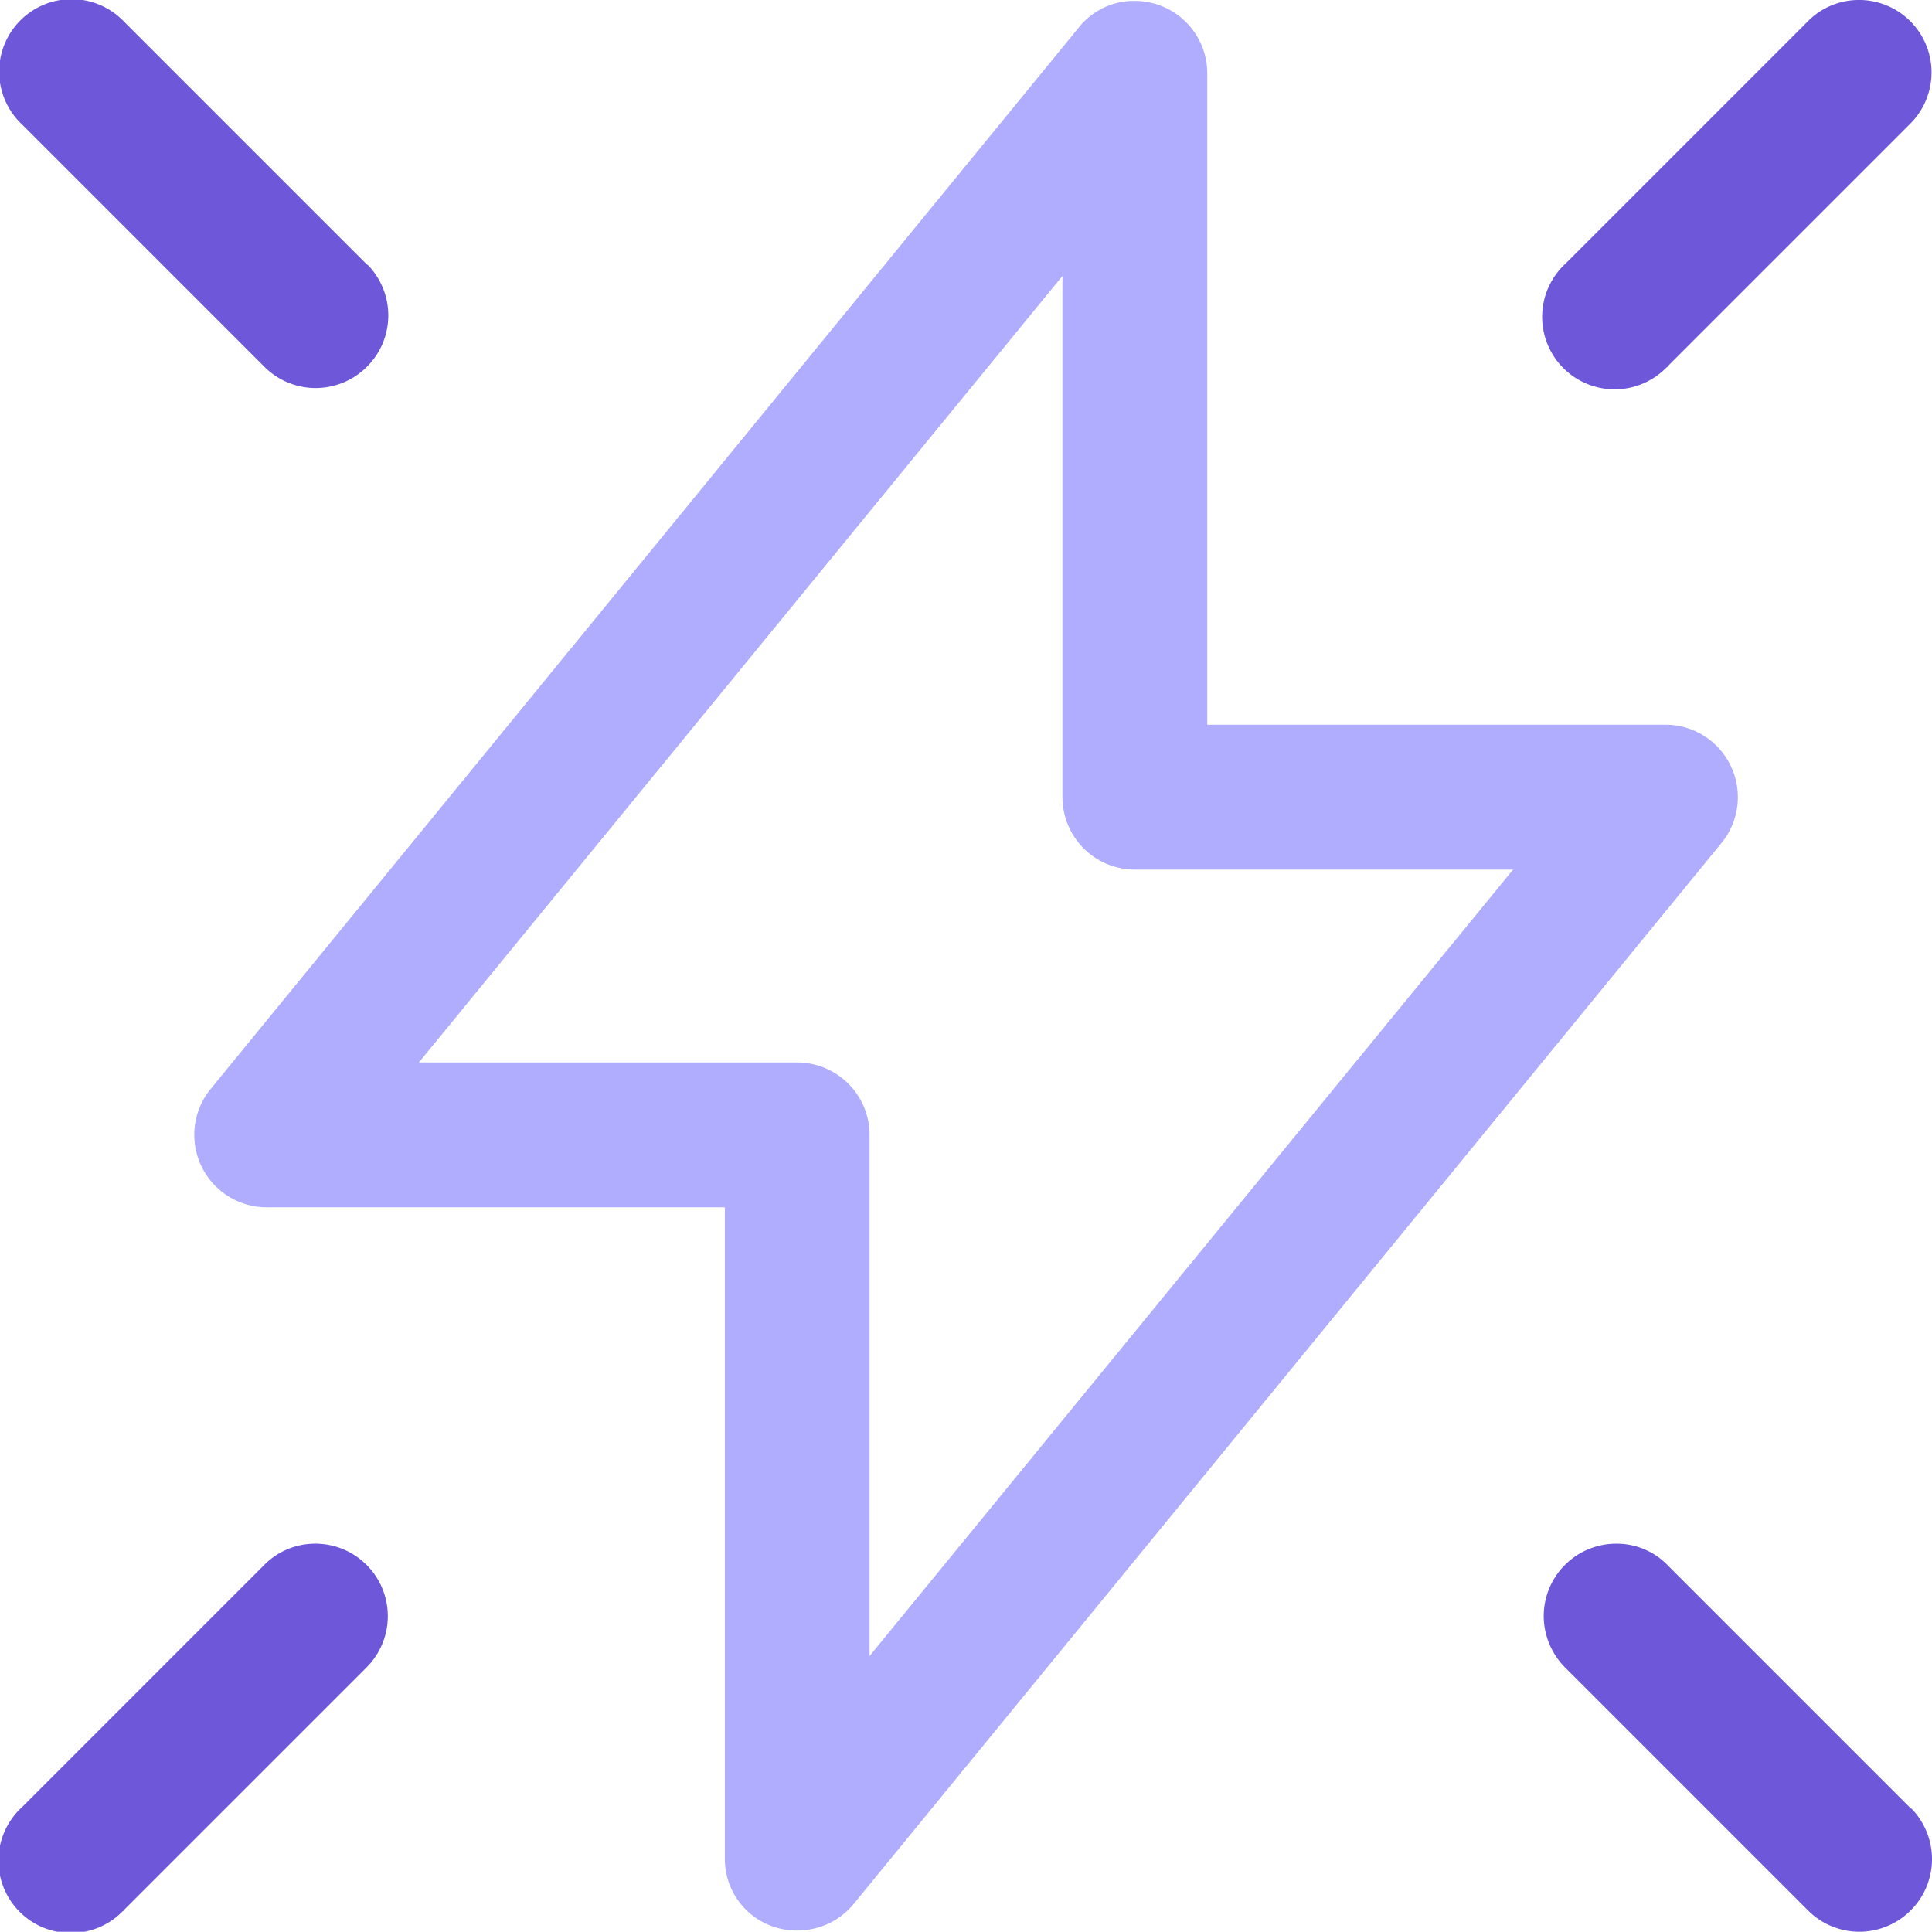 <svg xmlns="http://www.w3.org/2000/svg" width="40" height="39.995" viewBox="0 0 40 39.995">
  <g id="electricity" transform="translate(-391 -286.01)">
    <path id="icons8_conflict_1" data-name="icons8 conflict 1" d="M363.482,26.565a1.491,1.491,0,0,0-.949-.34h-9.488V12.739a1.5,1.5,0,0,0-1.5-1.5h-.05a1.462,1.462,0,0,0-1.109.549L332.41,33.768a1.5,1.5,0,0,0,1.159,2.448h9.488V49.7a1.482,1.482,0,0,0,1.5,1.489,1.505,1.505,0,0,0,1.159-.539l17.978-21.979A1.5,1.5,0,0,0,363.482,26.565ZM346.053,45.507V34.717a1.5,1.5,0,0,0-1.5-1.5h-7.83l13.324-16.284V27.724a1.5,1.5,0,0,0,1.5,1.5h7.83Z" transform="translate(62.95 274.79)" fill="#b0adff"/>
    <path id="Path_460" data-name="Path 460" d="M367.63,50.83a1.5,1.5,0,0,1-2.12-.03l-5-5a1.522,1.522,0,0,1-.46-1.08,1.5,1.5,0,0,1,1.5-1.5,1.466,1.466,0,0,1,1.08.46l5,5a.138.138,0,0,0,.04.03A1.5,1.5,0,0,1,367.63,50.83Z" transform="translate(62.911 274.751)" fill="#6f57d9"/>
    <path id="Path_461" data-name="Path 461" d="M335.63,45.79l-5,5a.078.078,0,0,1-.04.04,1.5,1.5,0,1,1-2.08-2.16l5-5a1.481,1.481,0,0,1,1.03-.45,1.5,1.5,0,0,1,1.09,2.57Z" transform="translate(62.95 274.751)" fill="#6f57d9"/>
    <path id="Path_462" data-name="Path 462" d="M335.63,18.83a1.5,1.5,0,0,1-2.12-.03l-5-5a1.5,1.5,0,1,1,2.12-2.12l5,5a.138.138,0,0,0,.04.03A1.5,1.5,0,0,1,335.63,18.83Z" transform="translate(62.95 274.79)" fill="#6f57d9"/>
    <path id="Path_463" data-name="Path 463" d="M367.63,13.79l-5,5a.078.078,0,0,1-.04.04,1.5,1.5,0,1,1-2.08-2.16l5-5a1.481,1.481,0,0,1,1.03-.45,1.5,1.5,0,0,1,1.09,2.57Z" transform="translate(62.911 274.79)" fill="#6f57d9"/>
  </g>
</svg>
